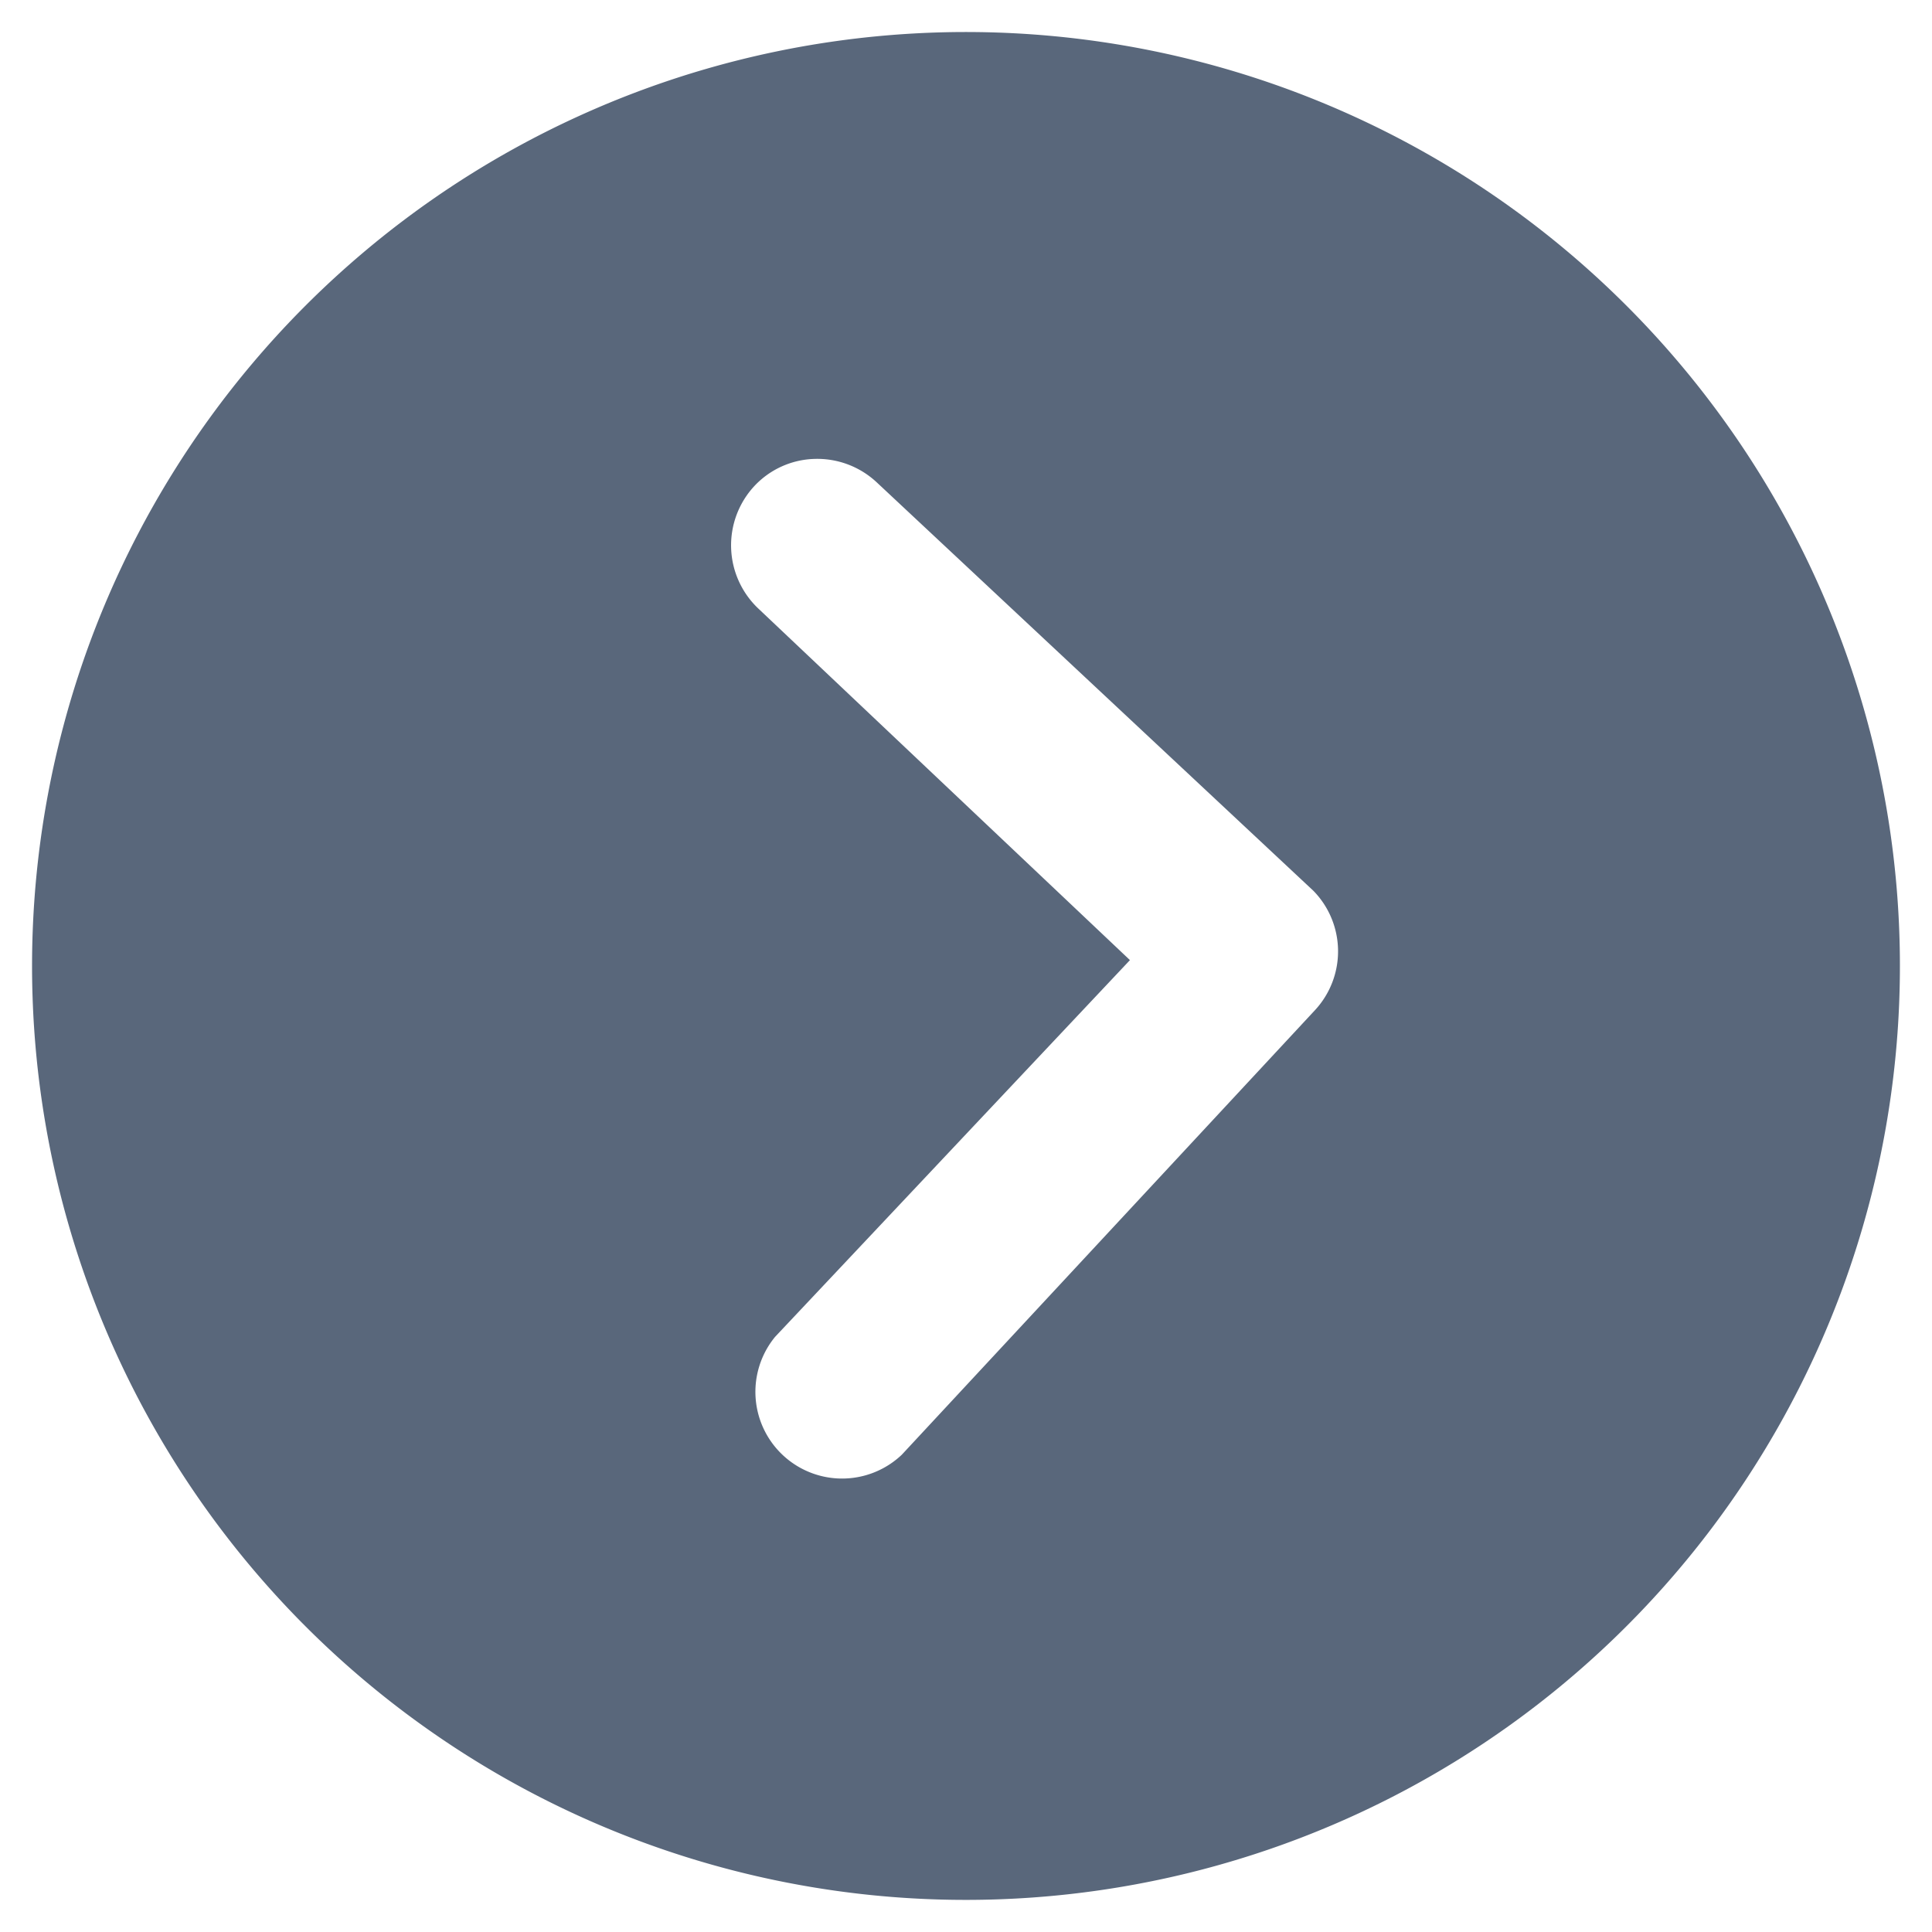 <svg xmlns="http://www.w3.org/2000/svg" width="16.357" height="16.357" viewBox="0 0 16.357 16.357">
  <g id="Grupo_876" data-name="Grupo 876" transform="translate(7710.679 2611.178)">
    <path id="Icon_ionic-ios-arrow-dropdown-circle" data-name="Icon ionic-ios-arrow-dropdown-circle" d="M3.375,11.282a7.907,7.907,0,1,0,7.907-7.907A7.906,7.906,0,0,0,3.375,11.282Zm10.991-1.65a.737.737,0,0,1,1.038,0,.725.725,0,0,1,.213.517.737.737,0,0,1-.217.521l-3.585,3.574a.733.733,0,0,1-1.011-.023L7.165,10.594A.734.734,0,0,1,8.2,9.557l3.083,3.114Z" transform="translate(-7713.382 -2591.331) rotate(-92)" fill="#59677b"/>
  </g>
</svg>
